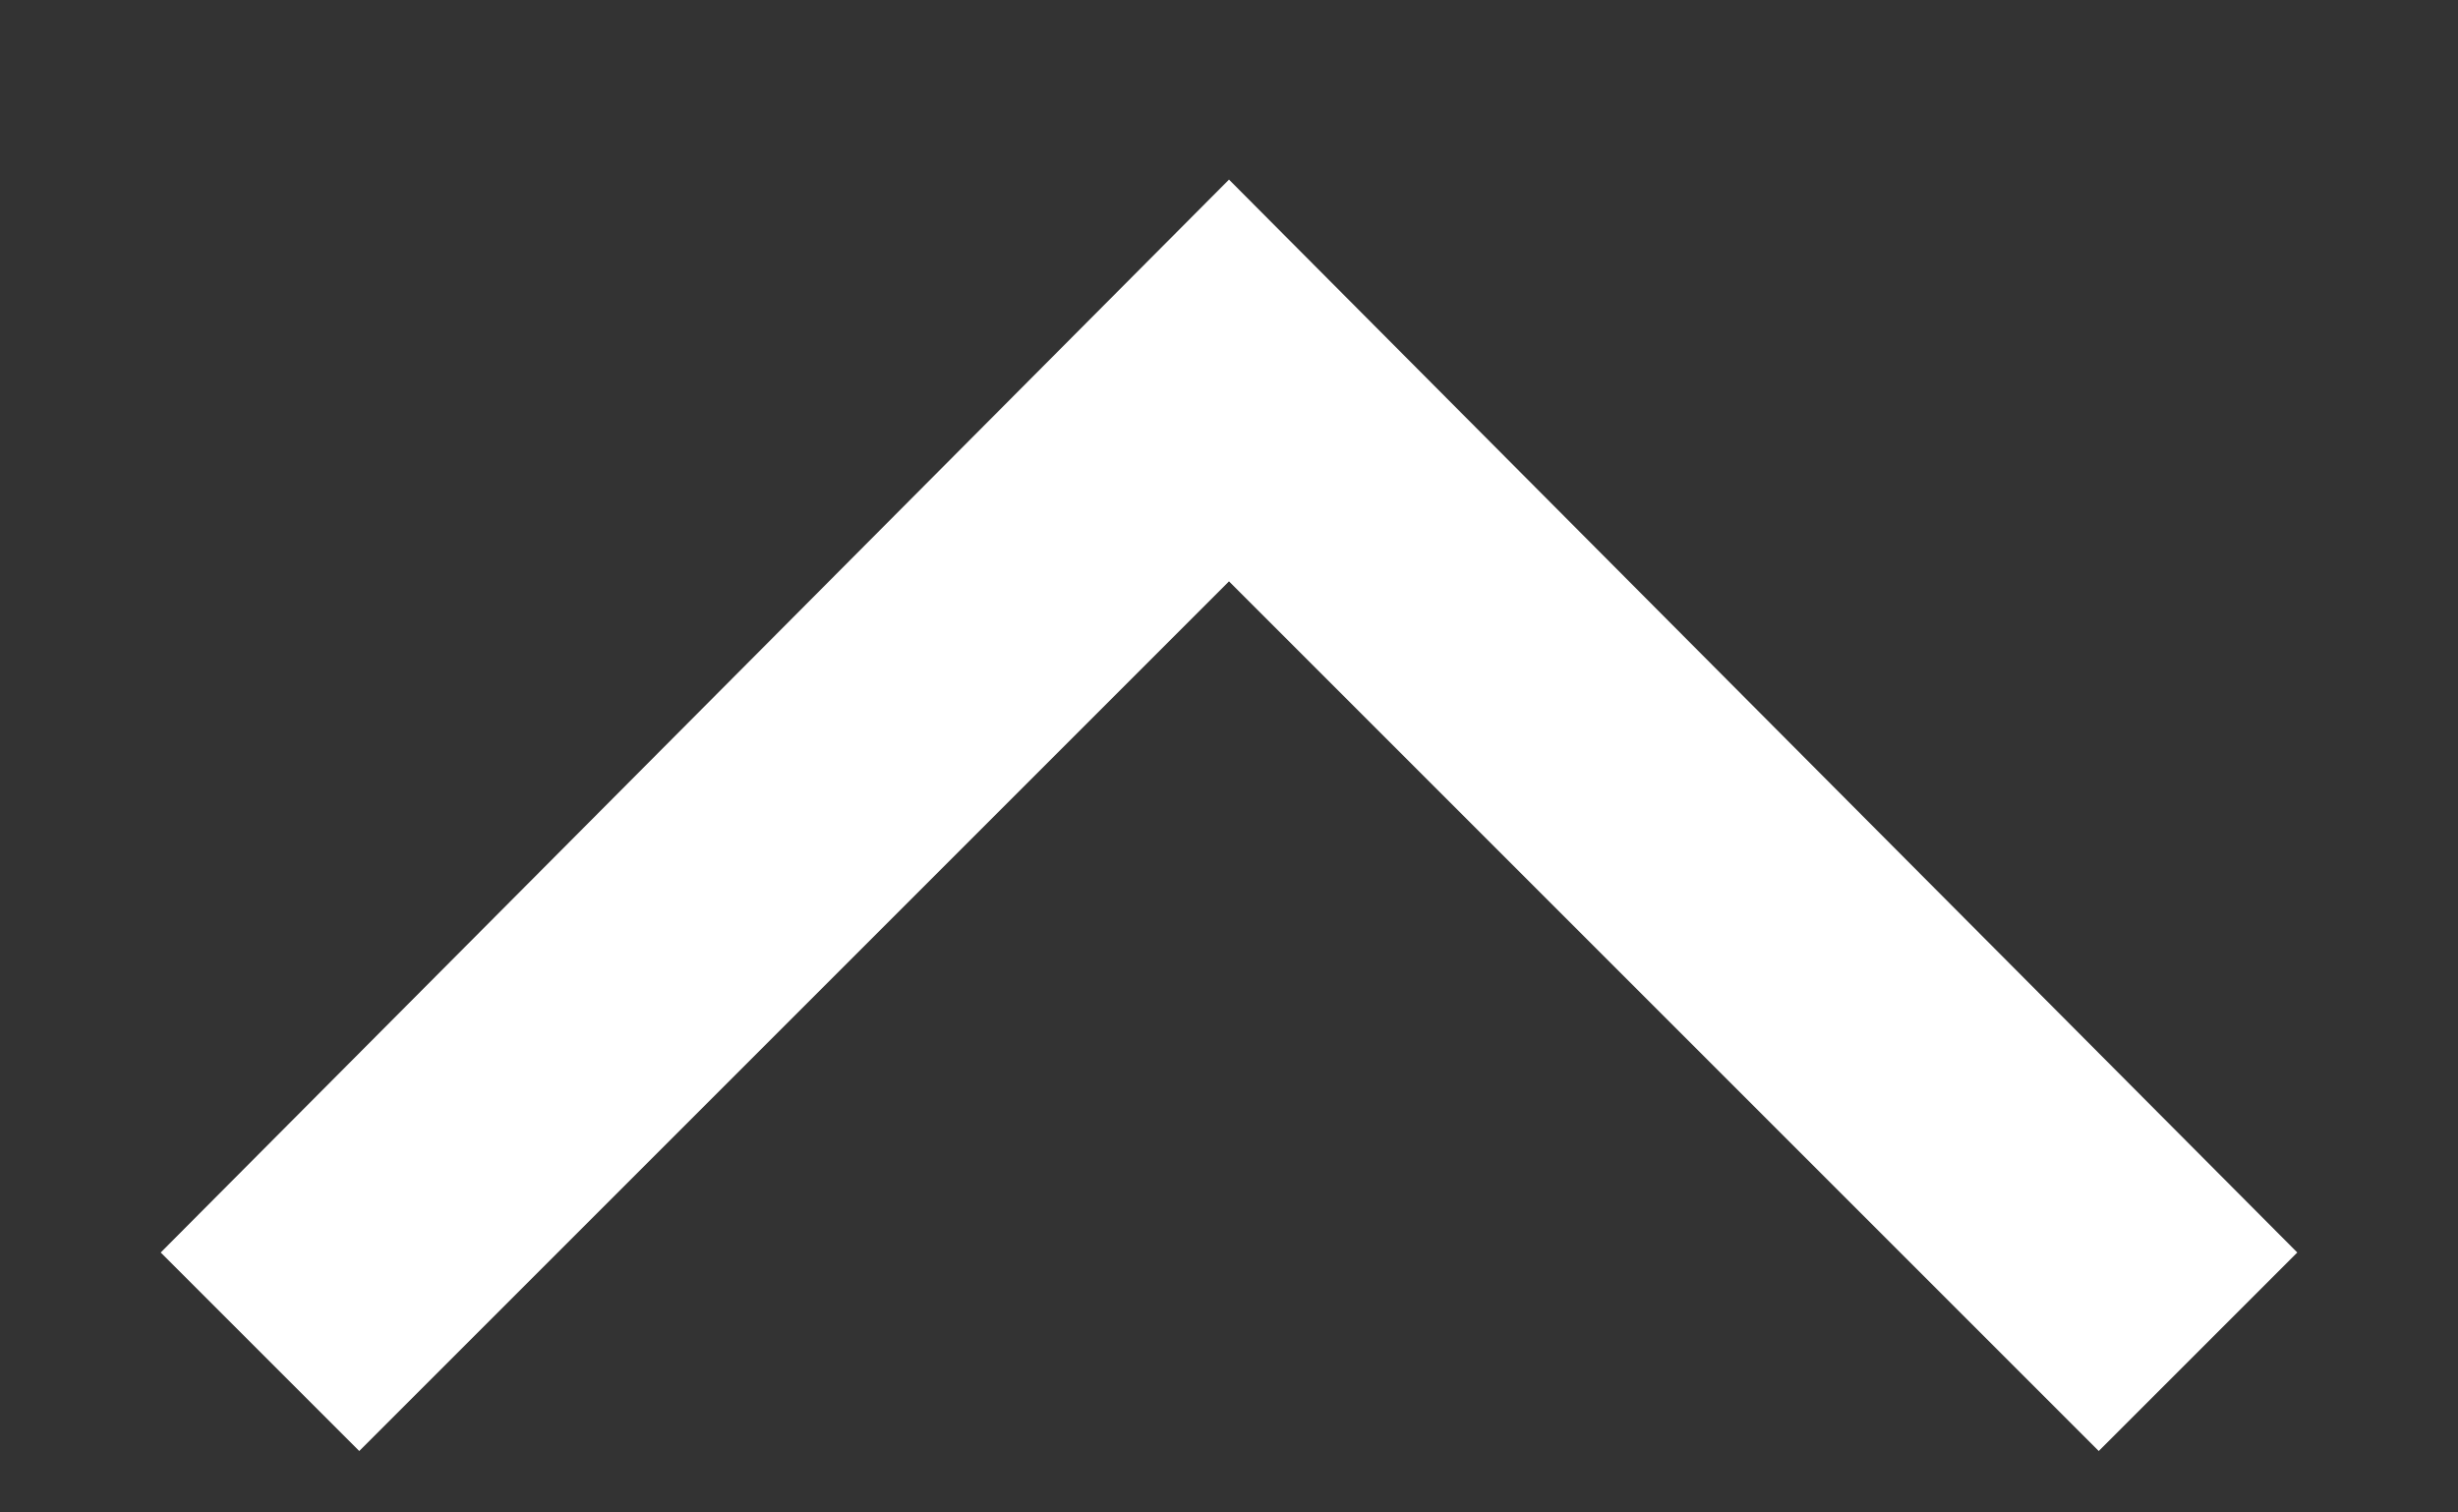 <svg viewBox="0 0 13 8" fill="none" xmlns="http://www.w3.org/2000/svg">
<rect x="0" y="0" width="13" height="8" fill="#333333" stroke="none"/>
<path d="M6.5 0.95L12.15 6.625L11.1 7.675L6.5 3.075L1.9 7.675L0.85 6.625L6.5 0.95Z" fill="white"/>
</svg>
